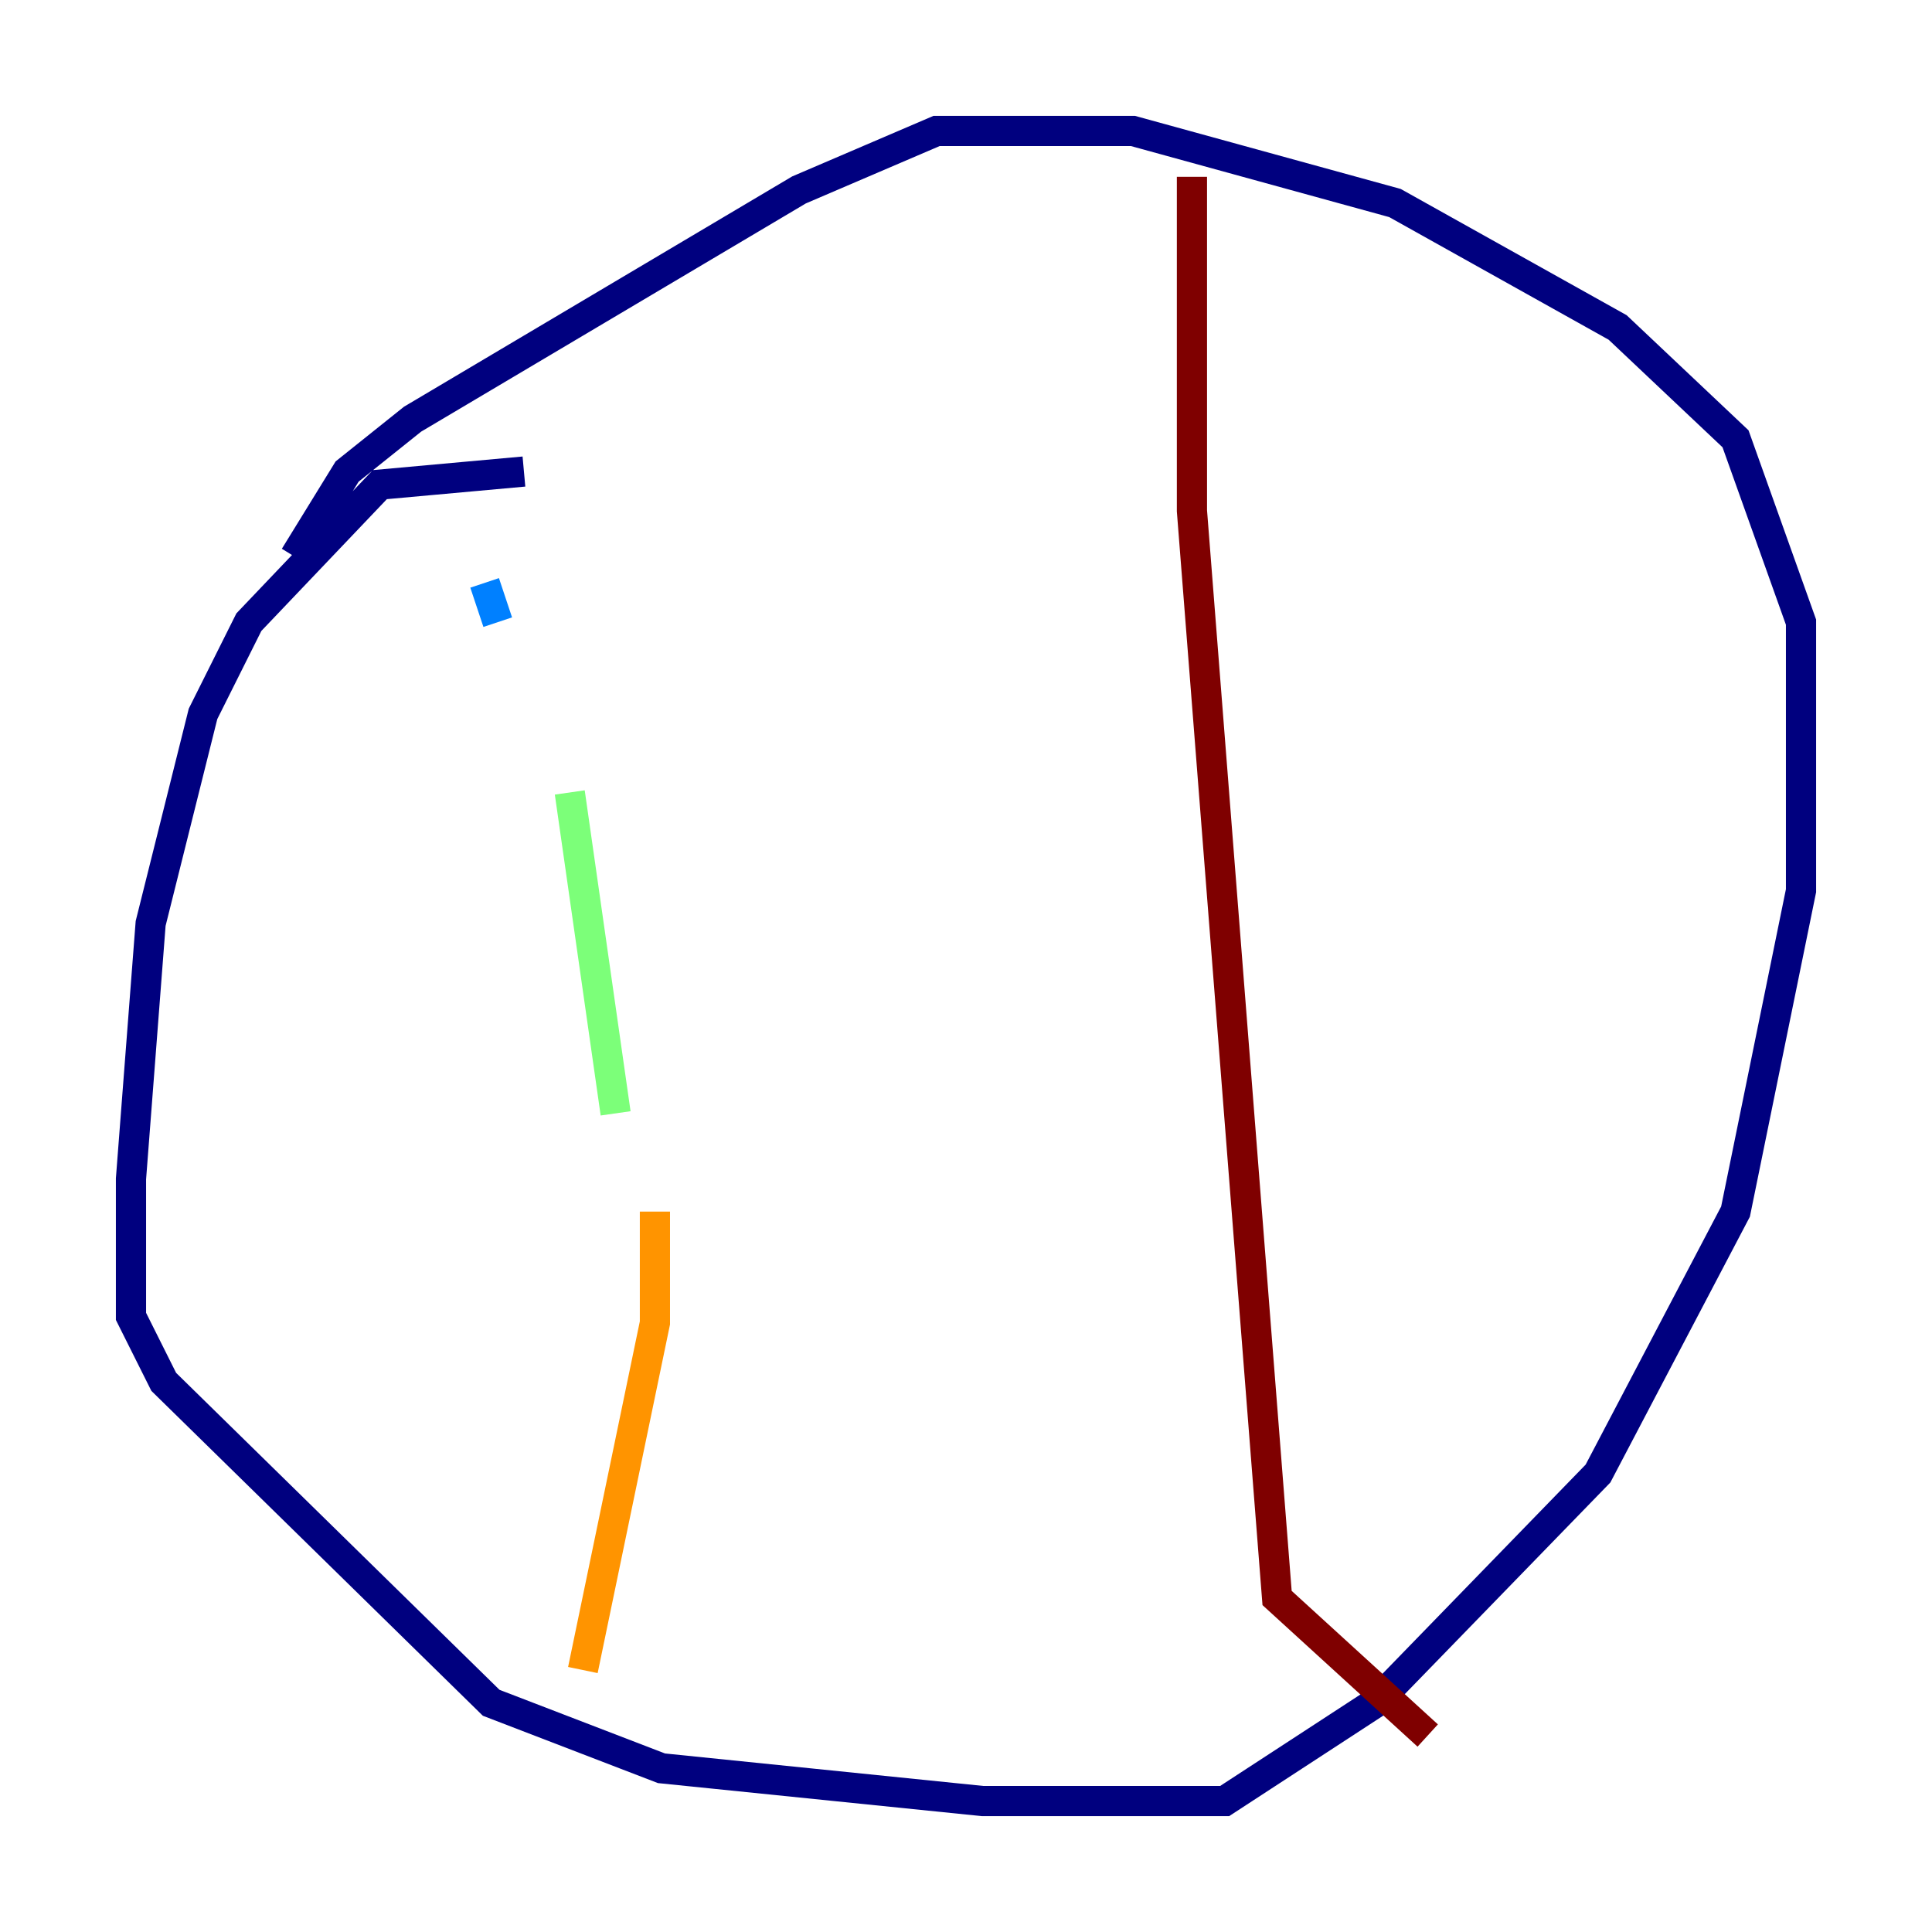 <?xml version="1.0" encoding="utf-8" ?>
<svg baseProfile="tiny" height="128" version="1.2" viewBox="0,0,128,128" width="128" xmlns="http://www.w3.org/2000/svg" xmlns:ev="http://www.w3.org/2001/xml-events" xmlns:xlink="http://www.w3.org/1999/xlink"><defs /><polyline fill="none" points="34.712,31.241 25.166,32.108 16.488,41.22 13.451,47.295 9.98,61.18 8.678,78.102 8.678,87.214 10.848,91.552 32.542,112.814 43.824,117.153 65.085,119.322 81.139,119.322 91.119,112.814 105.871,97.627 114.983,80.271 119.322,59.01 119.322,41.22 114.983,29.071 107.173,21.695 92.42,13.451 75.064,8.678 62.047,8.678 52.936,12.583 27.336,27.77 22.997,31.241 19.525,36.881" stroke="#00007f" stroke-width="2" /><polyline fill="none" points="32.108,38.617 32.976,41.22" stroke="#0080ff" stroke-width="2" /><polyline fill="none" points="37.749,52.502 40.786,73.763" stroke="#7cff79" stroke-width="2" /><polyline fill="none" points="43.39,80.271 43.39,87.647 38.617,110.644" stroke="#ff9400" stroke-width="2" /><polyline fill="none" points="78.969,11.715 78.969,33.844 84.61,105.871 94.59,114.983" stroke="#7f0000" stroke-width="2" /></svg>